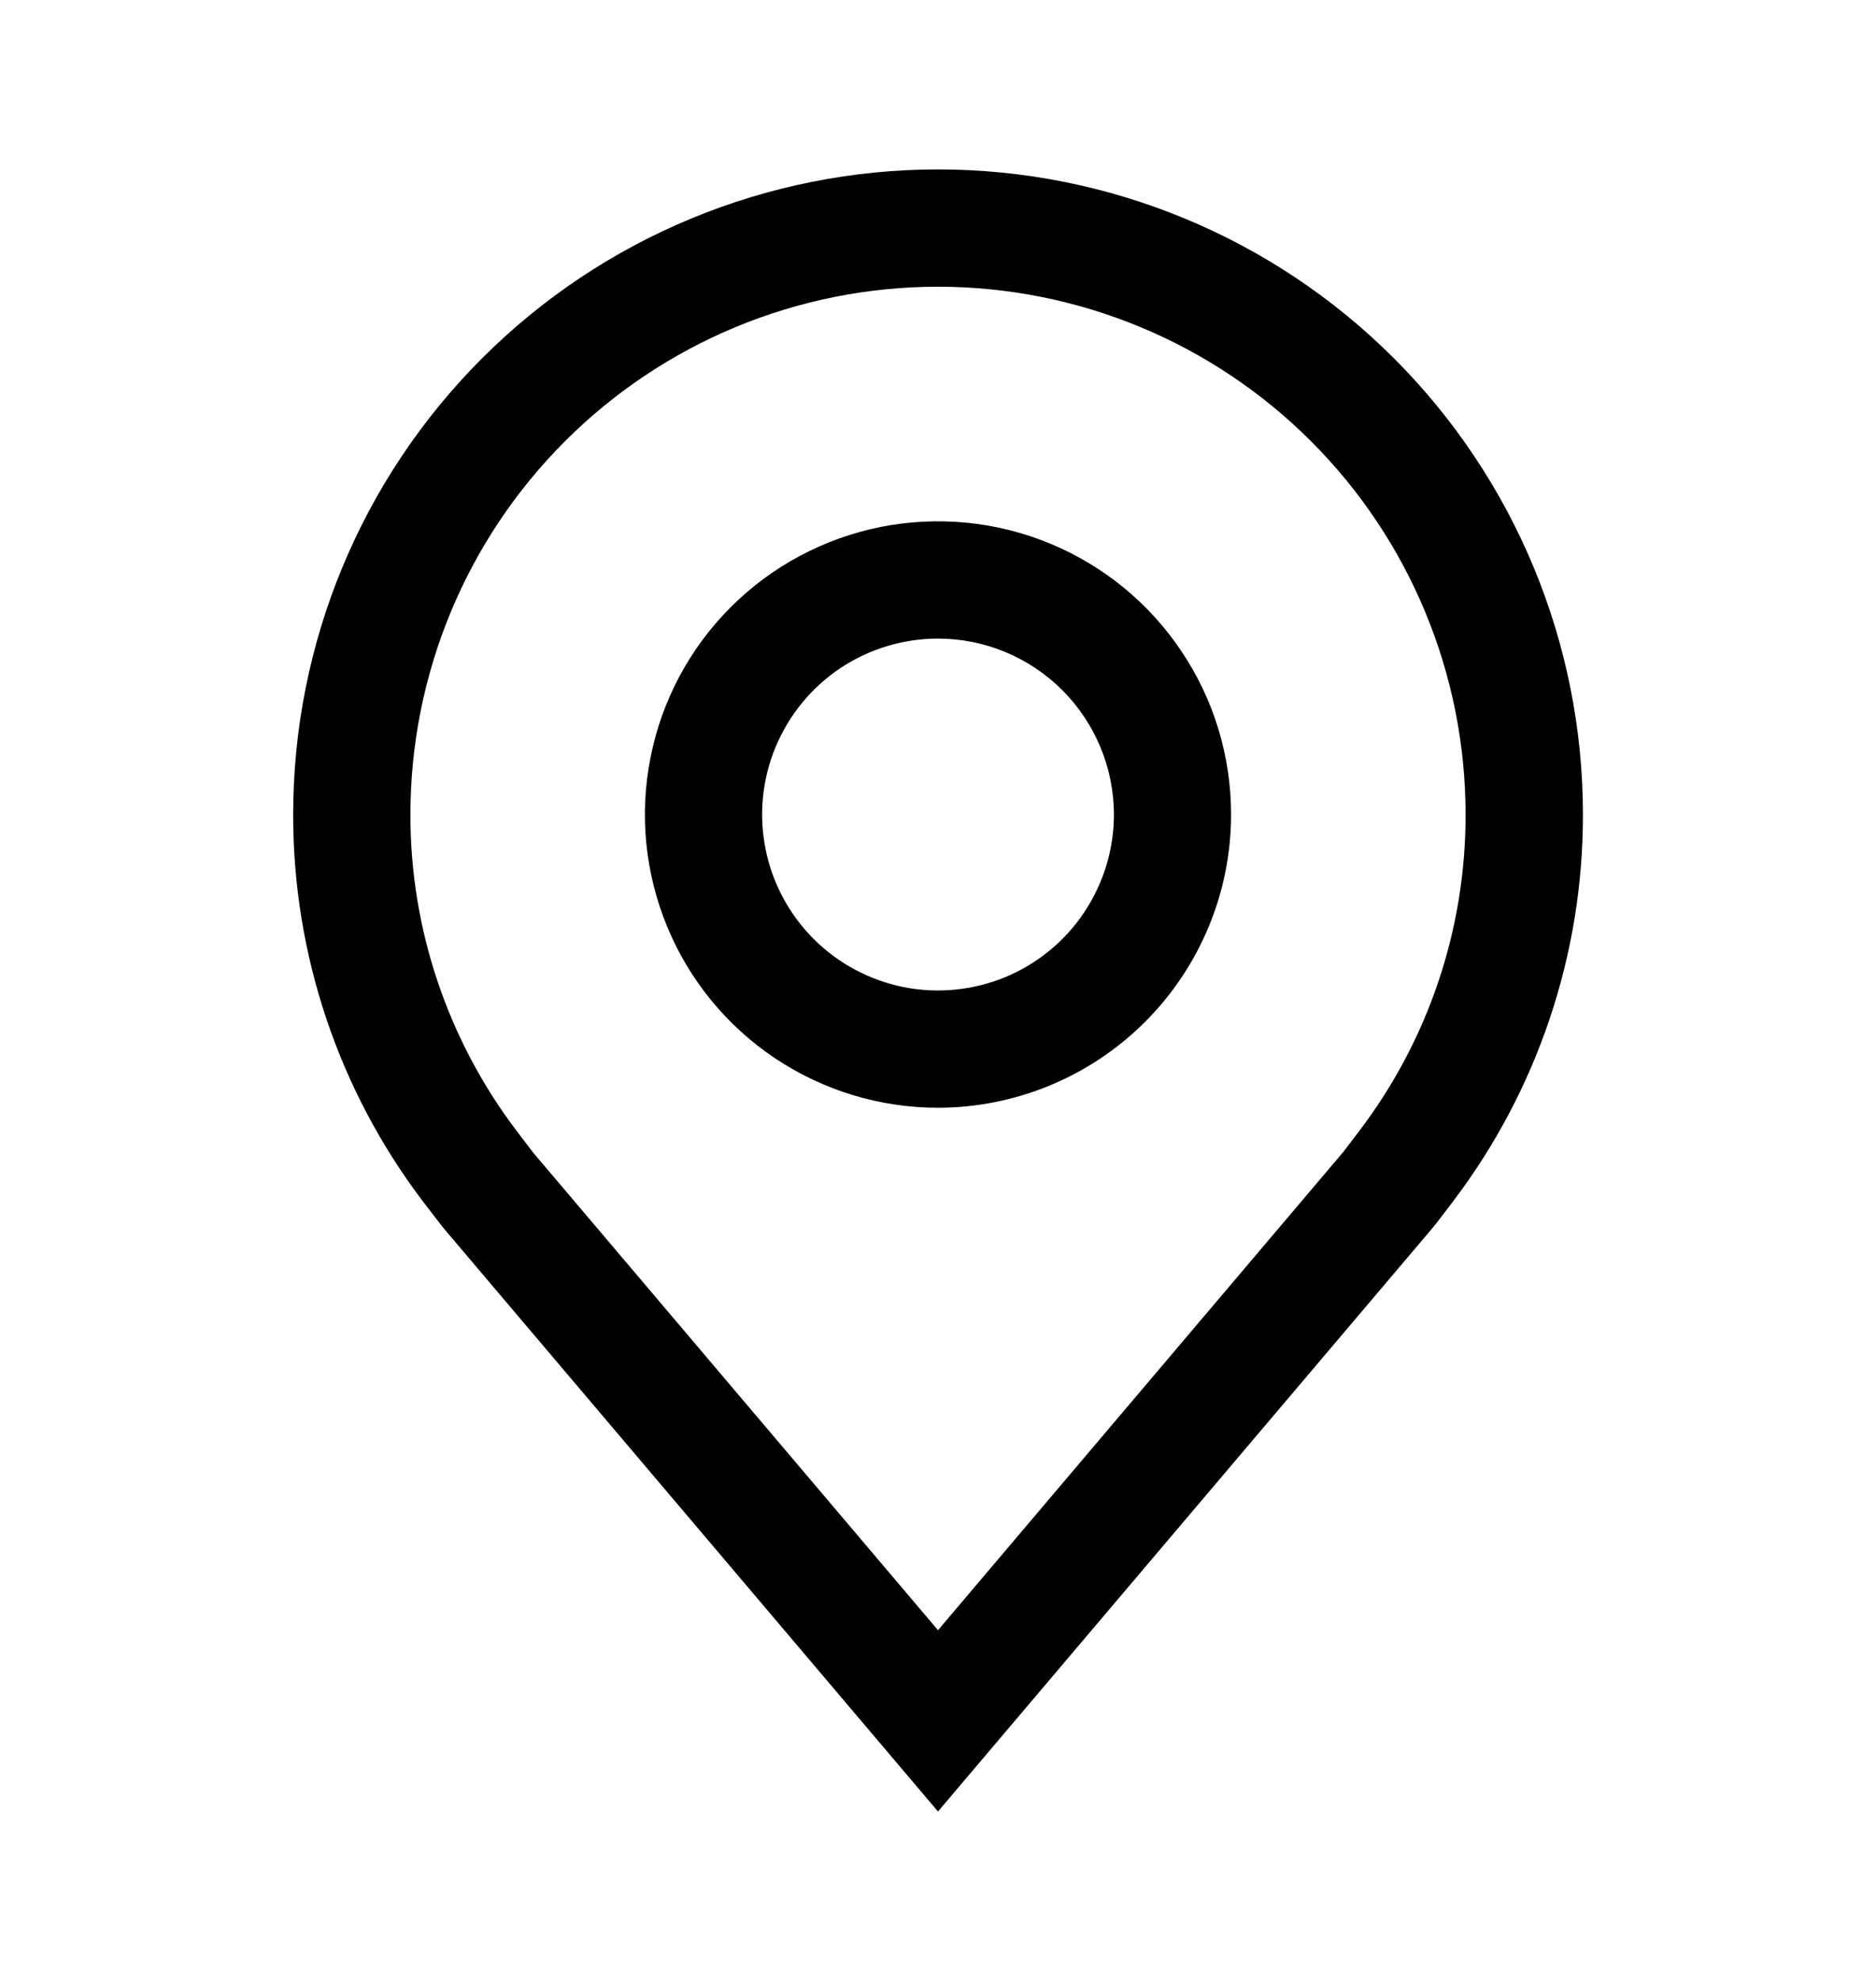 <svg width="18" height="19" viewBox="0 0 18 19" fill="none" xmlns="http://www.w3.org/2000/svg">
<path d="M9 10.625C8.444 10.625 7.9 10.46 7.437 10.151C6.975 9.842 6.614 9.403 6.402 8.889C6.189 8.375 6.133 7.809 6.242 7.264C6.35 6.718 6.618 6.217 7.011 5.824C7.405 5.43 7.906 5.163 8.451 5.054C8.997 4.946 9.562 5.001 10.076 5.214C10.59 5.427 11.03 5.787 11.338 6.25C11.648 6.712 11.812 7.256 11.812 7.812C11.812 8.558 11.515 9.273 10.988 9.8C10.46 10.328 9.746 10.624 9 10.625ZM9 6.125C8.666 6.125 8.34 6.224 8.062 6.409C7.785 6.595 7.569 6.858 7.441 7.167C7.313 7.475 7.28 7.814 7.345 8.142C7.41 8.469 7.571 8.77 7.807 9.006C8.043 9.242 8.343 9.402 8.671 9.468C8.998 9.533 9.337 9.499 9.646 9.372C9.954 9.244 10.218 9.028 10.403 8.75C10.588 8.473 10.688 8.146 10.688 7.812C10.687 7.365 10.509 6.936 10.193 6.62C9.876 6.303 9.447 6.125 9 6.125Z" fill="black"/>
<path d="M9 17.375L4.255 11.779C4.189 11.695 4.124 11.61 4.059 11.525C3.248 10.457 2.811 9.153 2.813 7.812C2.813 6.171 3.464 4.598 4.625 3.437C5.785 2.277 7.359 1.625 9 1.625C10.641 1.625 12.215 2.277 13.375 3.437C14.536 4.598 15.188 6.171 15.188 7.812C15.19 9.152 14.752 10.456 13.942 11.523L13.941 11.525C13.941 11.525 13.772 11.747 13.747 11.776L9 17.375ZM4.957 10.847C4.957 10.847 5.088 11.02 5.118 11.058L9 15.636L12.887 11.051C12.912 11.02 13.043 10.846 13.044 10.845C13.706 9.973 14.064 8.908 14.062 7.812C14.062 6.47 13.529 5.182 12.58 4.233C11.63 3.283 10.343 2.75 9 2.75C7.657 2.75 6.37 3.283 5.42 4.233C4.471 5.182 3.938 6.47 3.938 7.812C3.936 8.908 4.295 9.974 4.957 10.847Z" fill="black"/>
</svg>
